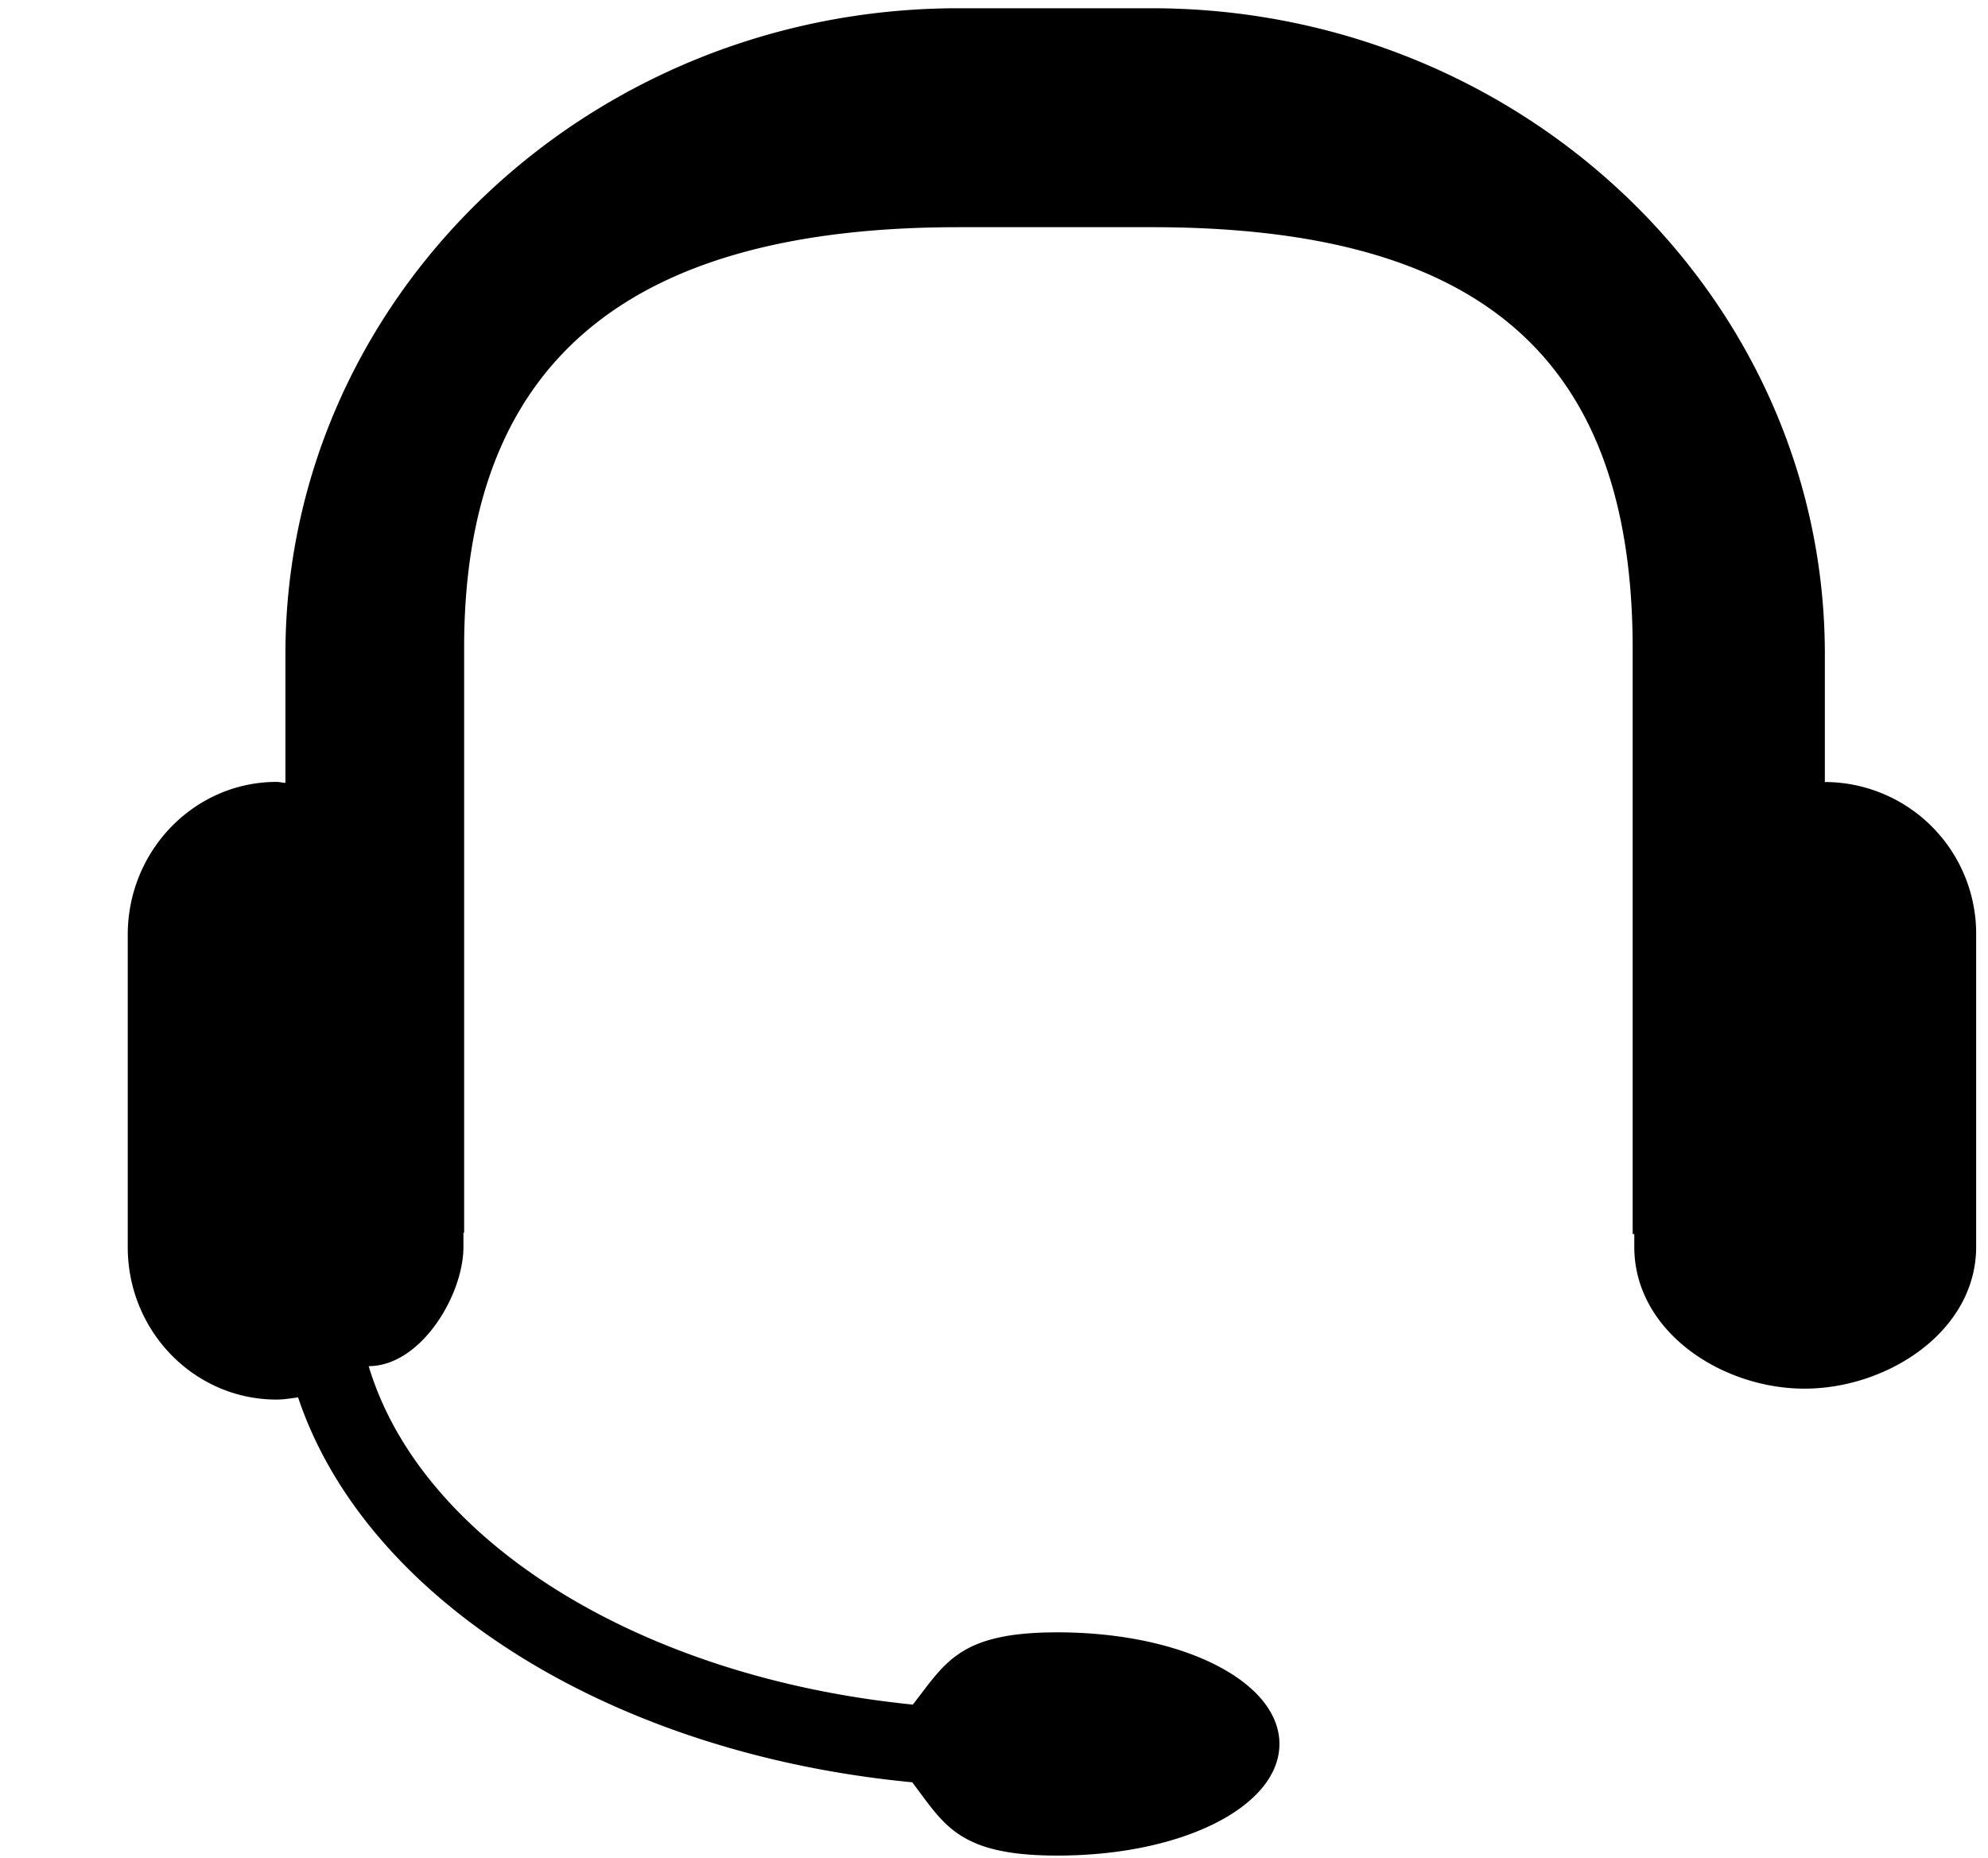 <svg xmlns="http://www.w3.org/2000/svg" width="1.07em" height="1em" viewBox="0 0 17 16"><path fill="currentColor" fill-rule="evenodd" d="m15.665 6.733l-.01.002V5.632c0-3.066-2.601-5.561-5.798-5.561H8.195c-3.197 0-5.797 2.494-5.797 5.561V6.74c-.025 0-.05-.008-.076-.008c-.707 0-1.282.59-1.282 1.317v2.687c0 .728.575 1.314 1.282 1.314c.062 0 .125-.011.185-.019c.579 1.731 2.681 3.066 5.289 3.314c.278.367.398.631 1.249.631c1.092 0 1.913-.43 1.913-.961s-.821-.961-1.913-.961c-.844 0-.961.26-1.244.622c-2.355-.235-4.236-1.41-4.686-2.914c.447 0 .816-.608.816-1.027v-.122h.006V5.574c0-2.547 1.518-3.618 4.258-3.618h1.662C12.59 1.956 14 2.992 14 5.585v5.04h.014v.11c0 .728.752 1.221 1.466 1.221s1.478-.493 1.478-1.221V8.048a1.306 1.306 0 0 0-1.293-1.315"/></svg>